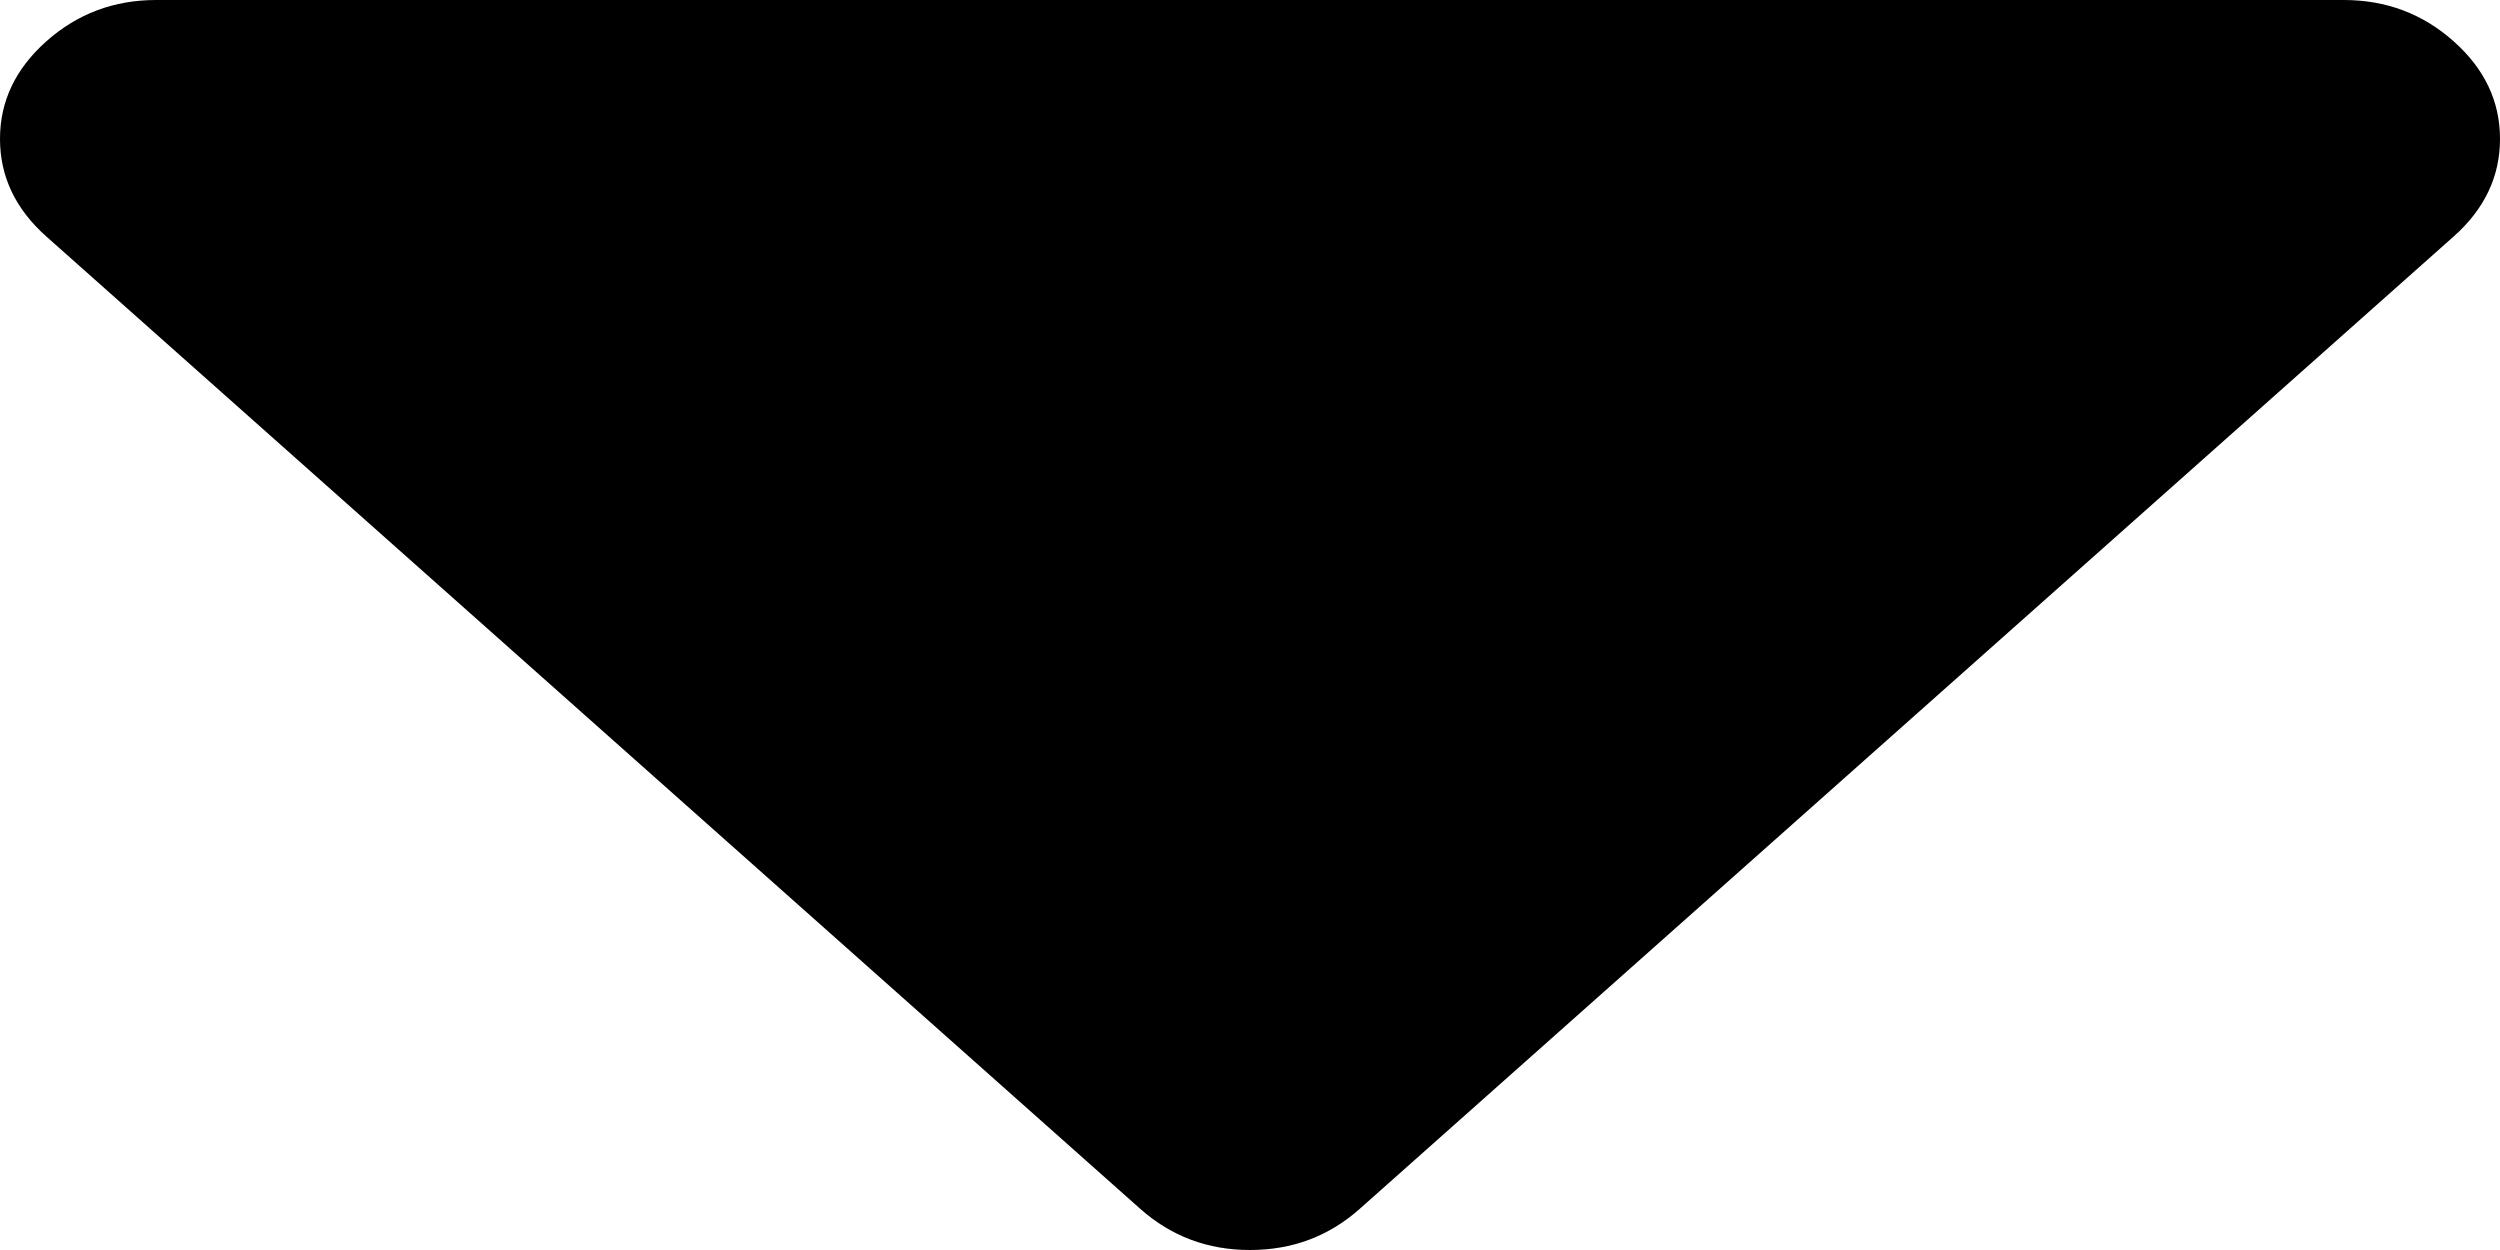 ﻿<?xml version="1.0" encoding="utf-8"?>
<svg version="1.1" xmlns:xlink="http://www.w3.org/1999/xlink" width="16px" height="8px" xmlns="http://www.w3.org/2000/svg">
  <g transform="matrix(1 0 0 1 -1888 -268 )">
    <path d="M 15.703 0.264  C 15.901 0.44  16 0.648  16 0.889  C 16 1.13  15.901 1.338  15.703 1.514  L 8.703 7.736  C 8.505 7.912  8.271 8  8 8  C 7.729 8  7.495 7.912  7.297 7.736  L 0.297 1.514  C 0.099 1.338  0 1.13  0 0.889  C 0 0.648  0.099 0.44  0.297 0.264  C 0.495 0.088  0.729 0  1 0  L 15 0  C 15.271 0  15.505 0.088  15.703 0.264  Z " fill-rule="nonzero" fill="#000000" stroke="none" transform="matrix(1 0 0 1 1888 268 )" />
  </g>
</svg>